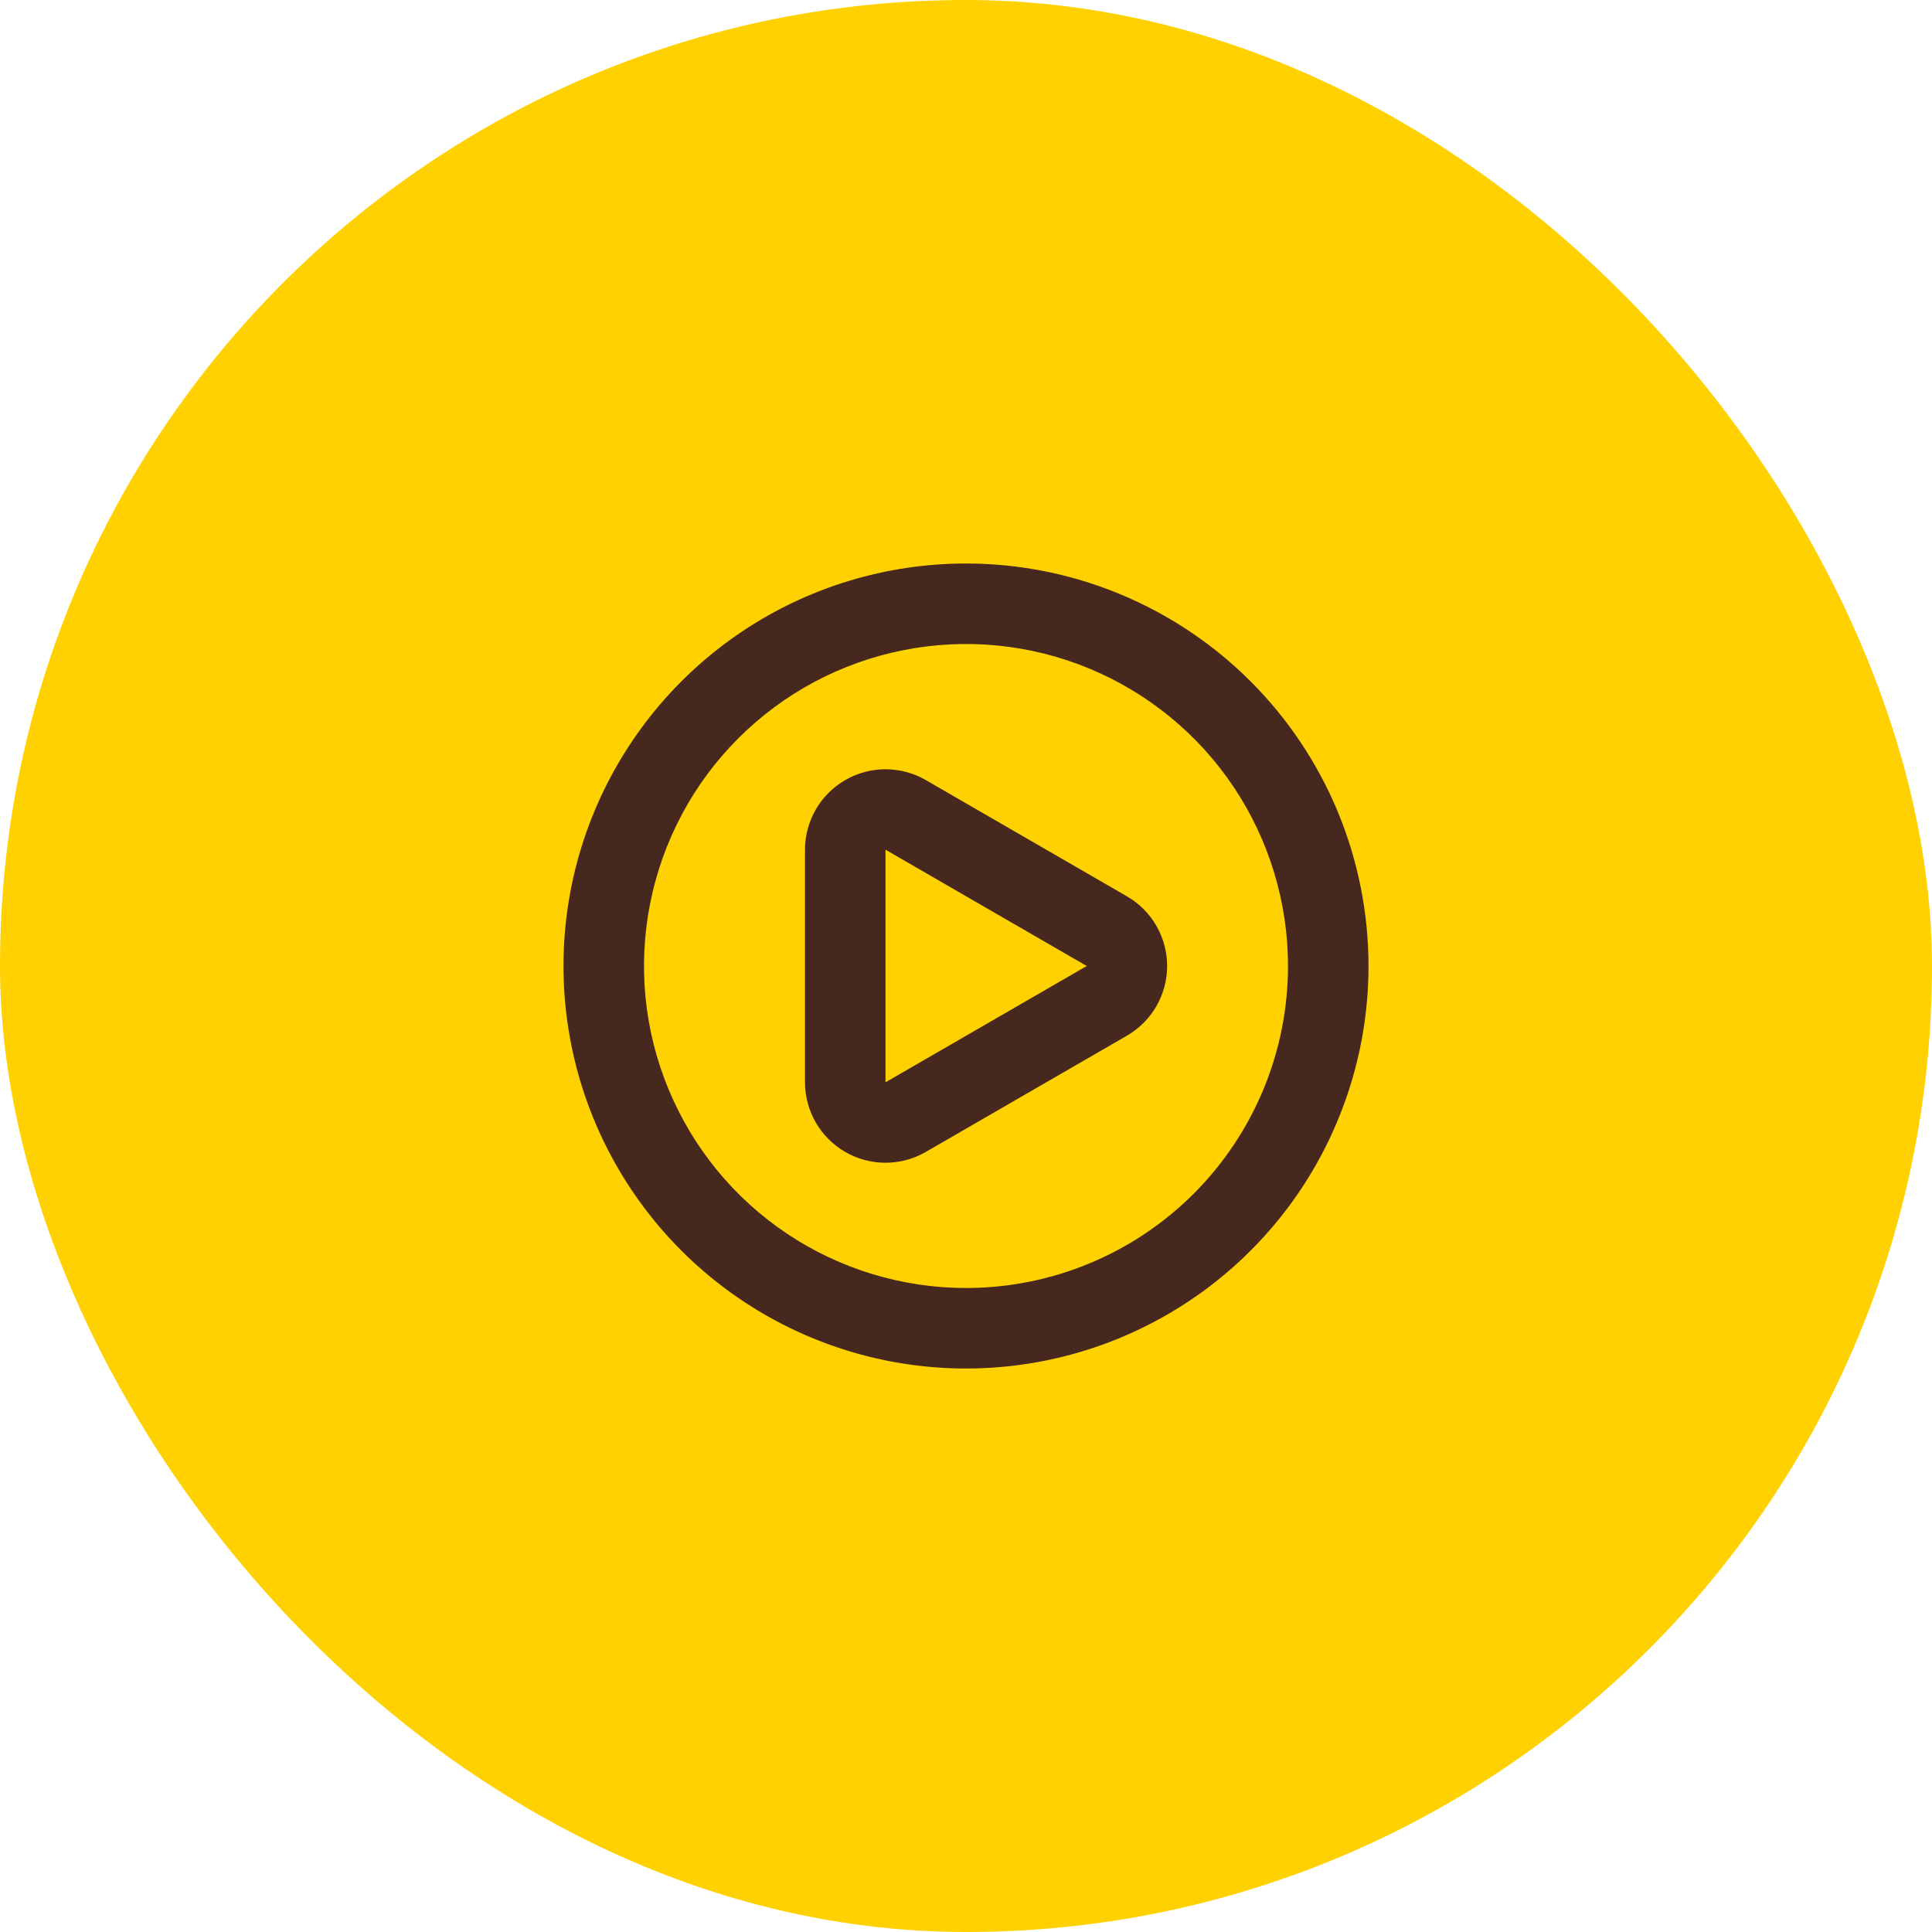 <svg width="48" height="48" viewBox="0 0 48 48" fill="none" xmlns="http://www.w3.org/2000/svg">
<rect width="48" height="48" rx="24" fill="#FFD100"/>
<path d="M28 22.27L23 19.38C22.696 19.205 22.351 19.112 22 19.112C21.65 19.112 21.305 19.204 21.001 19.38C20.697 19.555 20.444 19.807 20.269 20.111C20.093 20.415 20 20.759 20 21.11V26.89C20 27.241 20.093 27.585 20.268 27.889C20.444 28.192 20.696 28.445 21 28.62C21.304 28.796 21.649 28.888 22 28.888C22.351 28.888 22.696 28.796 23 28.62L28 25.73C28.303 25.554 28.555 25.302 28.73 24.998C28.904 24.695 28.997 24.35 28.997 24C28.997 23.65 28.904 23.305 28.73 23.002C28.555 22.698 28.303 22.446 28 22.27ZM27 24L22 26.89V21.11L27 24ZM24 14C22.022 14 20.089 14.586 18.444 15.685C16.8 16.784 15.518 18.346 14.761 20.173C14.004 22 13.806 24.011 14.192 25.951C14.578 27.891 15.53 29.672 16.929 31.071C18.328 32.47 20.109 33.422 22.049 33.808C23.989 34.194 26 33.996 27.827 33.239C29.654 32.482 31.216 31.2 32.315 29.556C33.413 27.911 34 25.978 34 24C34 22.687 33.741 21.386 33.239 20.173C32.736 18.96 32 17.858 31.071 16.929C30.142 16 29.04 15.264 27.827 14.761C26.614 14.259 25.313 14 24 14ZM24 32C22.418 32 20.871 31.531 19.555 30.652C18.24 29.773 17.215 28.523 16.609 27.061C16.003 25.6 15.845 23.991 16.154 22.439C16.462 20.887 17.224 19.462 18.343 18.343C19.462 17.224 20.887 16.462 22.439 16.154C23.991 15.845 25.6 16.003 27.061 16.609C28.523 17.215 29.773 18.24 30.652 19.555C31.531 20.871 32 22.418 32 24C32 26.122 31.157 28.157 29.657 29.657C28.157 31.157 26.122 32 24 32Z" fill="#46281F"/>
</svg>
